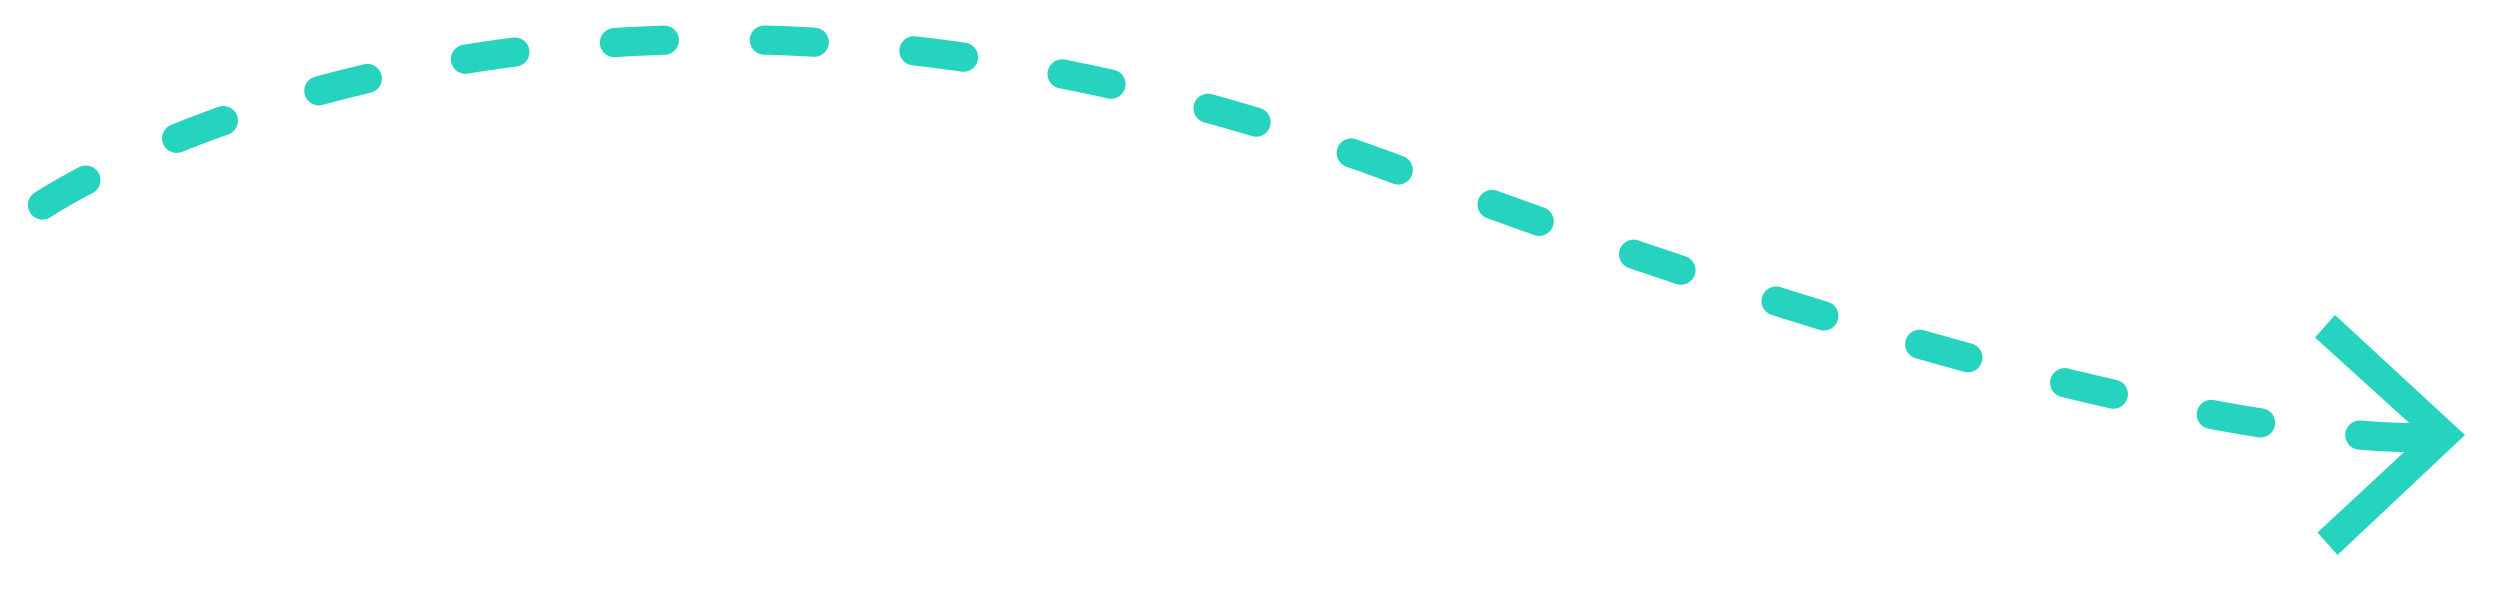 <?xml version="1.0" encoding="utf-8"?>
<!-- Generator: Adobe Illustrator 26.0.1, SVG Export Plug-In . SVG Version: 6.00 Build 0)  -->
<svg version="1.1" id="Layer_1" xmlns="http://www.w3.org/2000/svg" xmlns:xlink="http://www.w3.org/1999/xlink" x="0px" y="0px"
	 viewBox="0 0 100 23.7" style="enable-background:new 0 0 100 23.7;" xml:space="preserve">
<style type="text/css">
	.st0{fill:#26D3BE;}
	.st1{fill:none;stroke:#26D3BE;stroke-width:1.167;stroke-linecap:round;stroke-linejoin:round;stroke-dasharray:2,4;}
</style>
<g>
	<g>
		<path class="st1" d="M1.7,8.2c0,0,20.8-14,54.5-1.3C83,16.9,93.9,17.6,97.3,17.5"/>
		<g>
			<polygon class="st0" points="93.5,22.2 92.7,21.3 96.9,17.4 92.6,13.5 93.4,12.6 98.6,17.4 			"/>
		</g>
	</g>
</g>
</svg>
